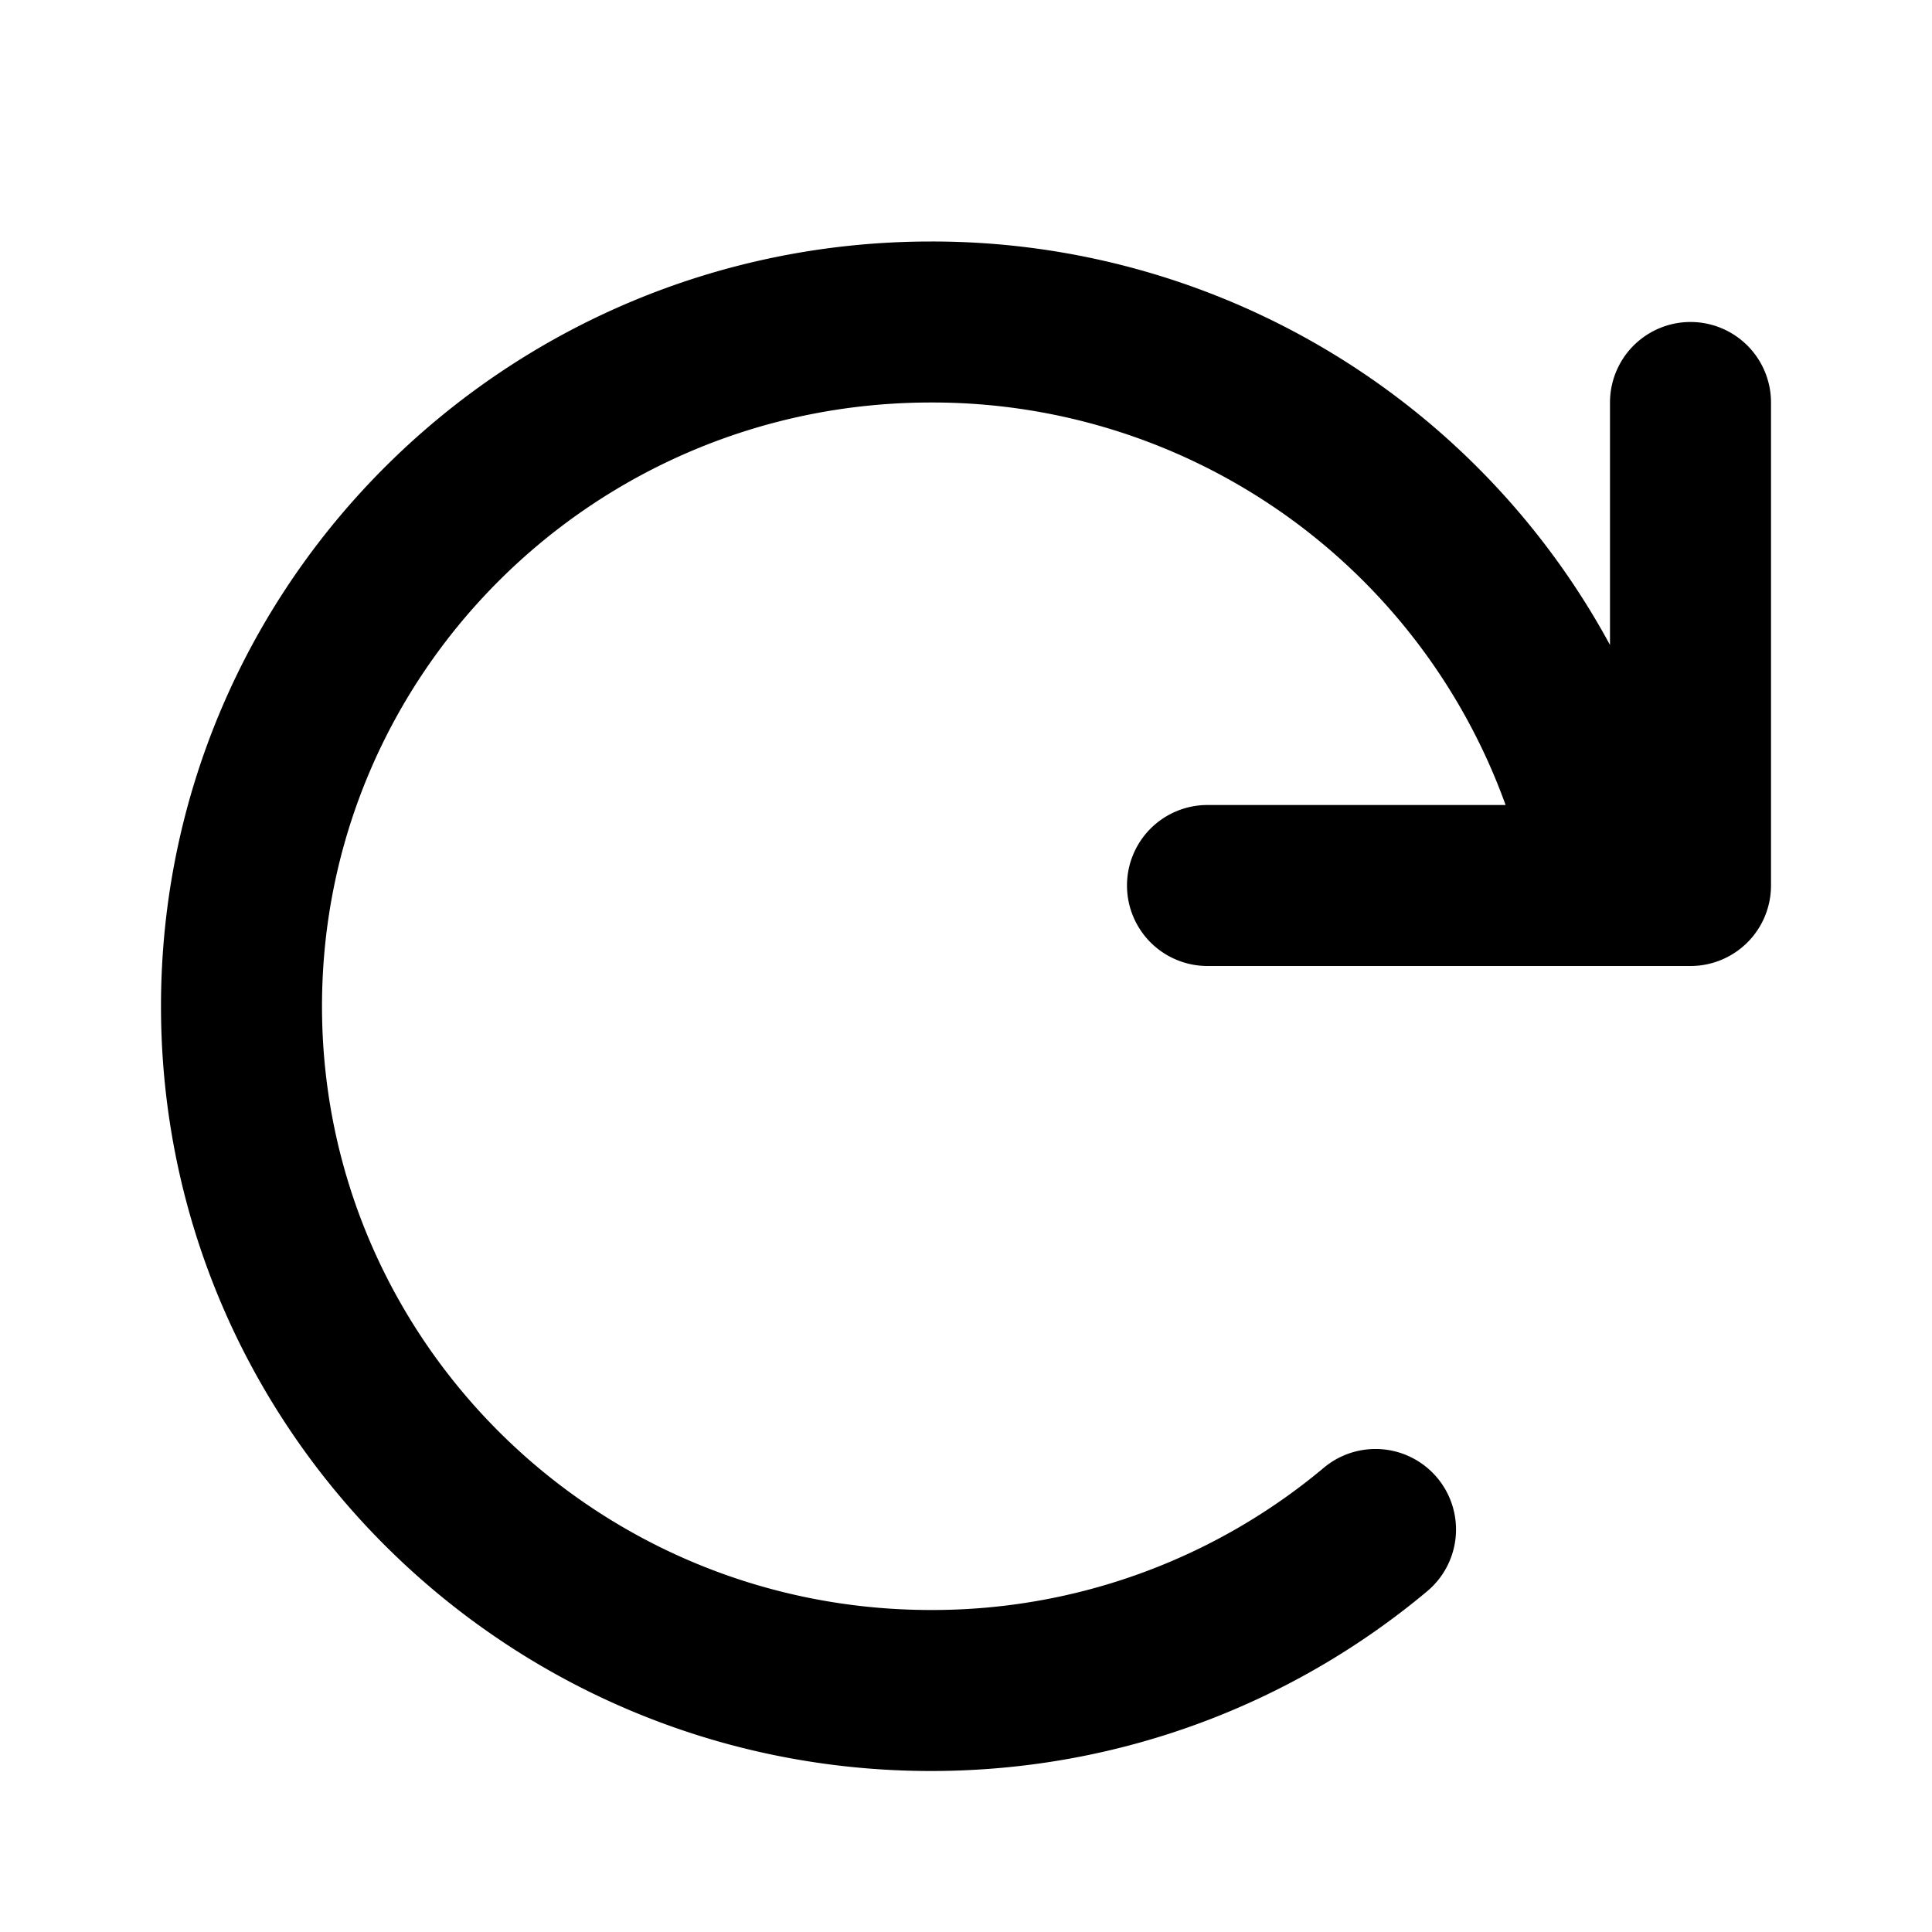<!-- This Source Code Form is subject to the terms of the Mozilla Public
   - License, v. 2.0. If a copy of the MPL was not distributed with this
   - file, You can obtain one at http://mozilla.org/MPL/2.0/. --><svg width="24" height="24" viewBox="0 0 24 24" xmlns="http://www.w3.org/2000/svg"><path fill-rule="evenodd" d="M4 12.5C4 8.365 7.38 5 11.566 5a7.566 7.566 0 0 1 7.137 5H15a1 1 0 1 0 0 2h6a1 1 0 0 0 1-1V5a1 1 0 1 0-2 0v3.012A9.574 9.574 0 0 0 11.566 3C6.29 3 2 7.246 2 12.5S6.29 22 11.566 22c2.346 0 4.498-.84 6.163-2.233a1 1 0 1 0-1.284-1.534A7.572 7.572 0 0 1 11.566 20C7.38 20 4 16.635 4 12.5z"/></svg>